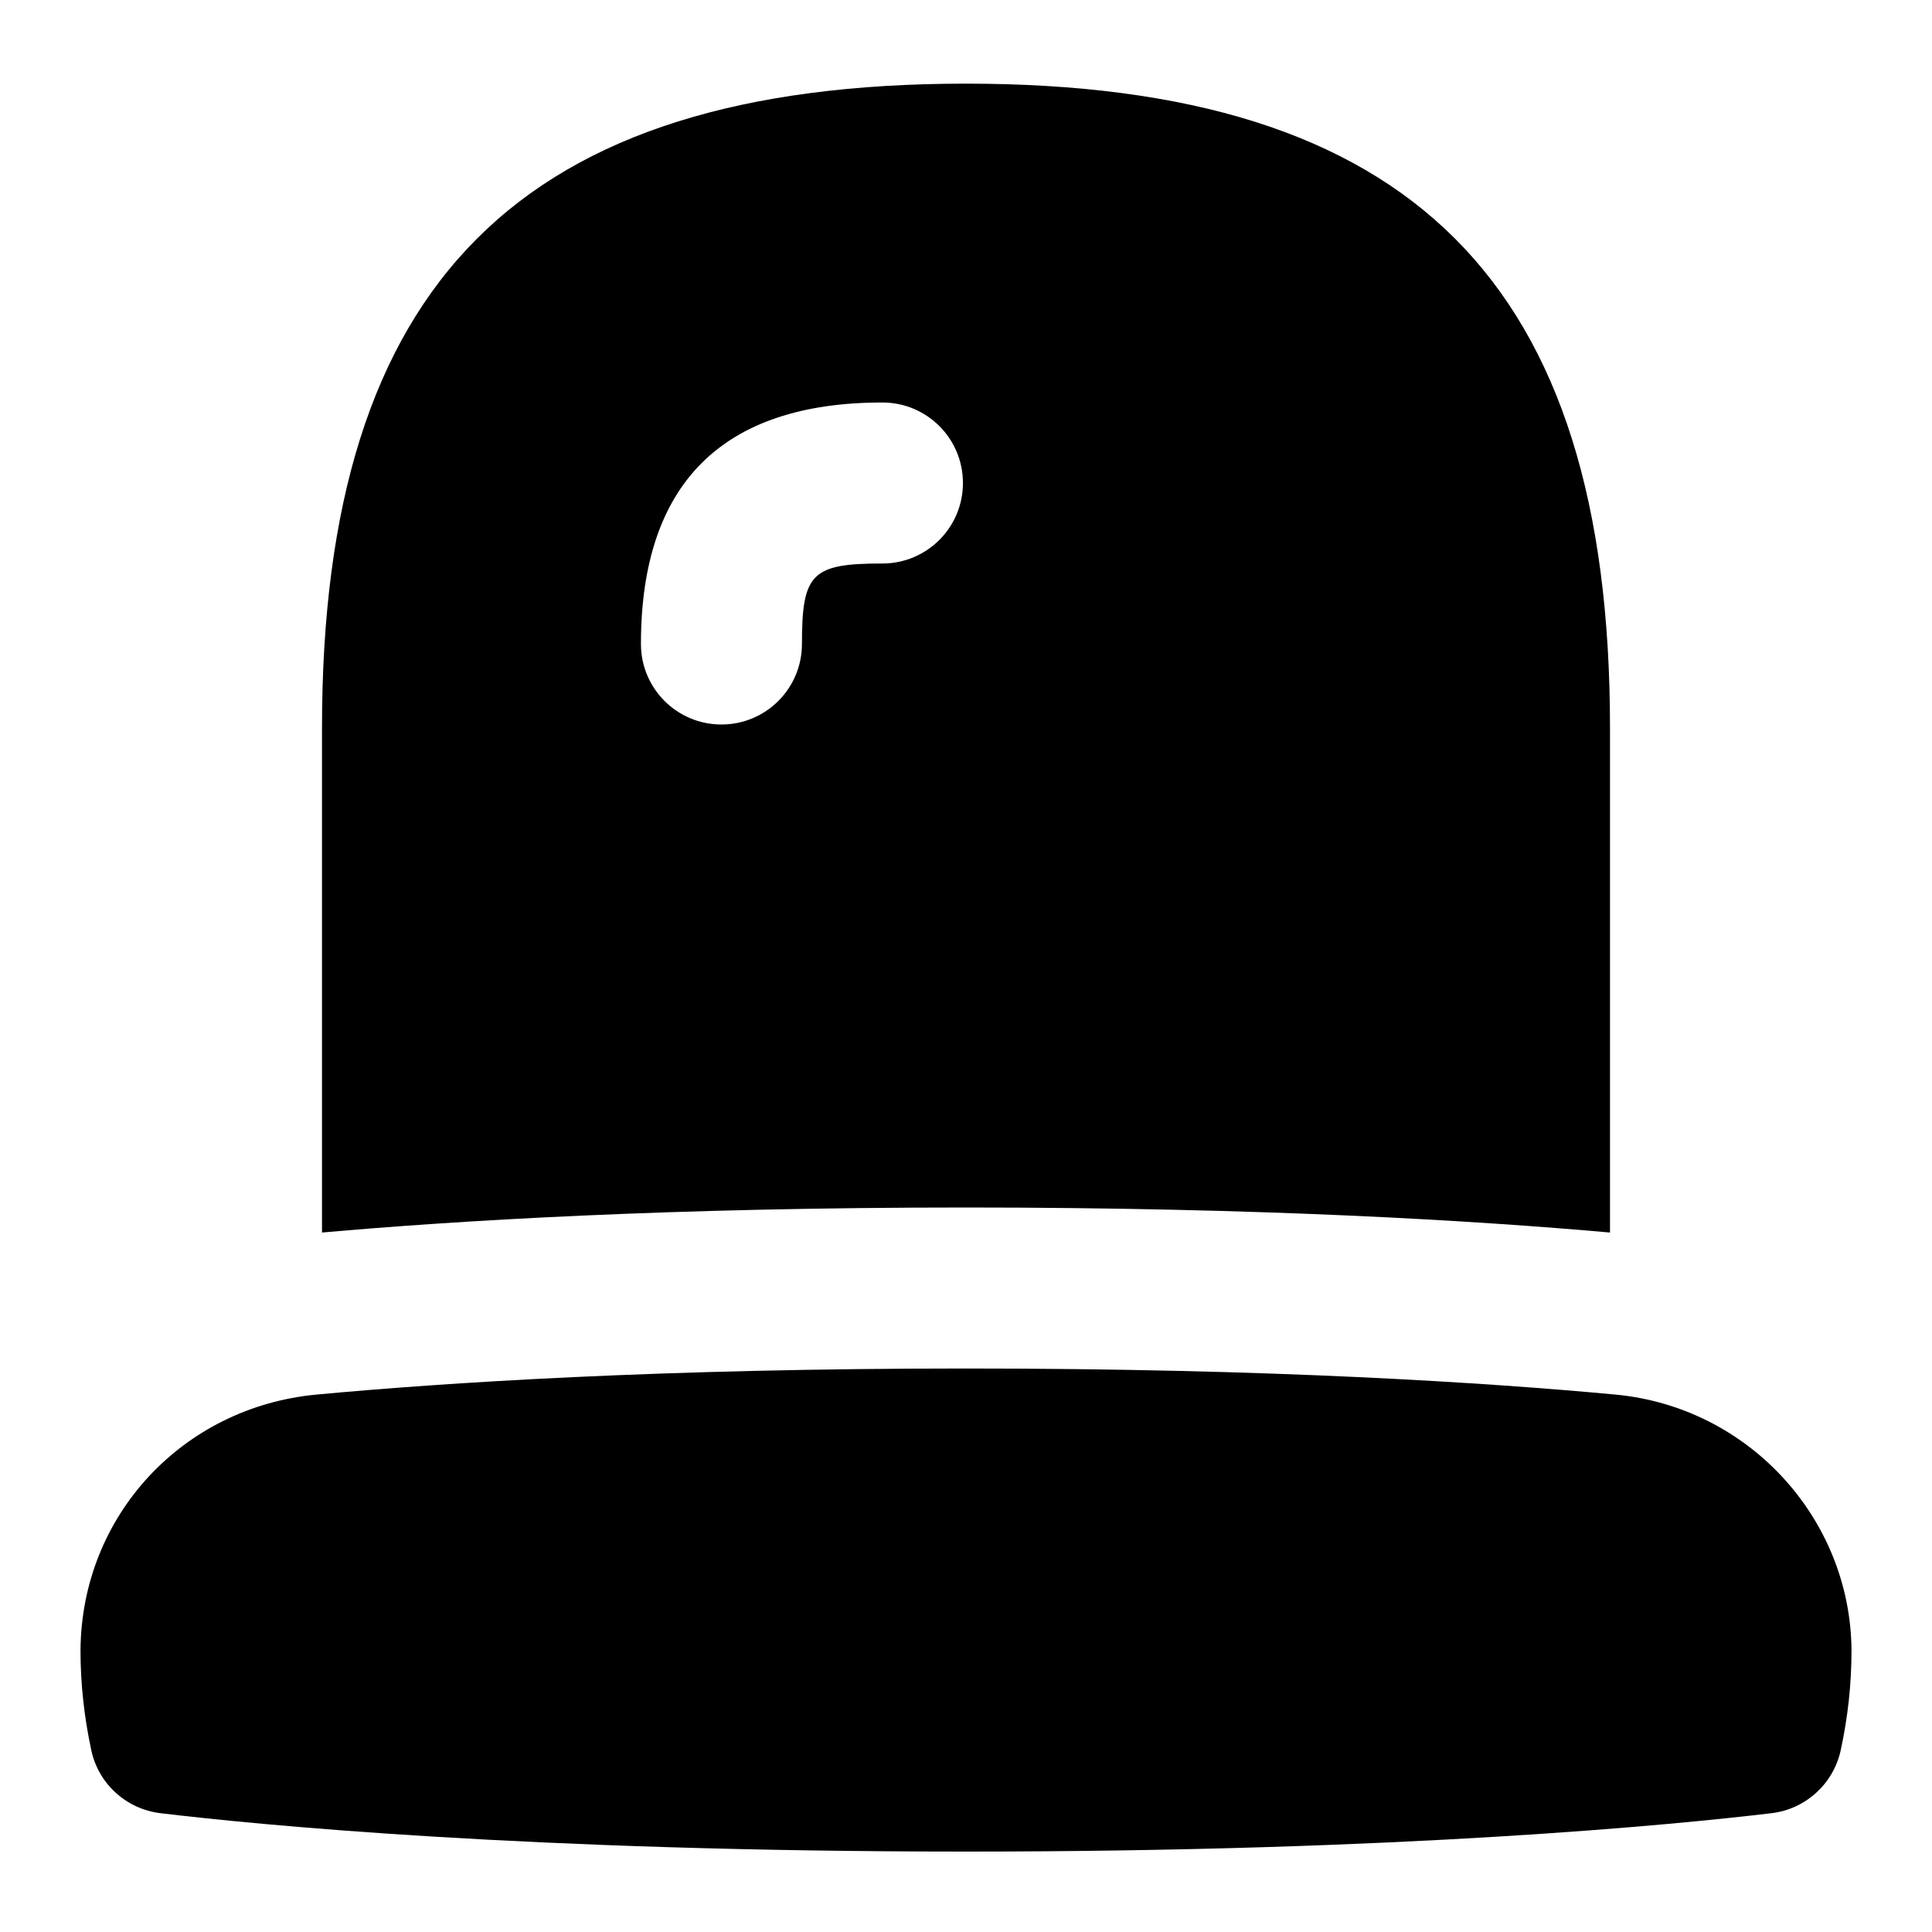 <svg id="Layer_1" viewBox="0 0 24 24" xmlns="http://www.w3.org/2000/svg" data-name="Layer 1"><path d="m20 15.311v-6.272c0-5.533-2.468-8-8-8s-8 2.467-8 8v6.272c1.654-.147 4.314-.311 8-.311s6.347.164 8 .311zm-9.038-8.311c-.879 0-1 .122-1 1 0 .552-.447 1-1 1s-1-.448-1-1c0-1.991 1.01-3 3-3 .553 0 1 .448 1 1s-.447 1-1 1zm12.038 13.5c0 .419-.044.825-.134 1.242s-.436.731-.858.782c-1.199.143-4.575.477-10.008.477s-8.809-.333-10.008-.477c-.423-.051-.769-.365-.858-.782s-.134-.823-.134-1.242c.012-1.674 1.271-3.02 2.931-3.176 1.587-.148 4.273-.324 8.069-.324s6.482.176 8.068.324c1.66.156 2.92 1.546 2.932 3.176z"/></svg>